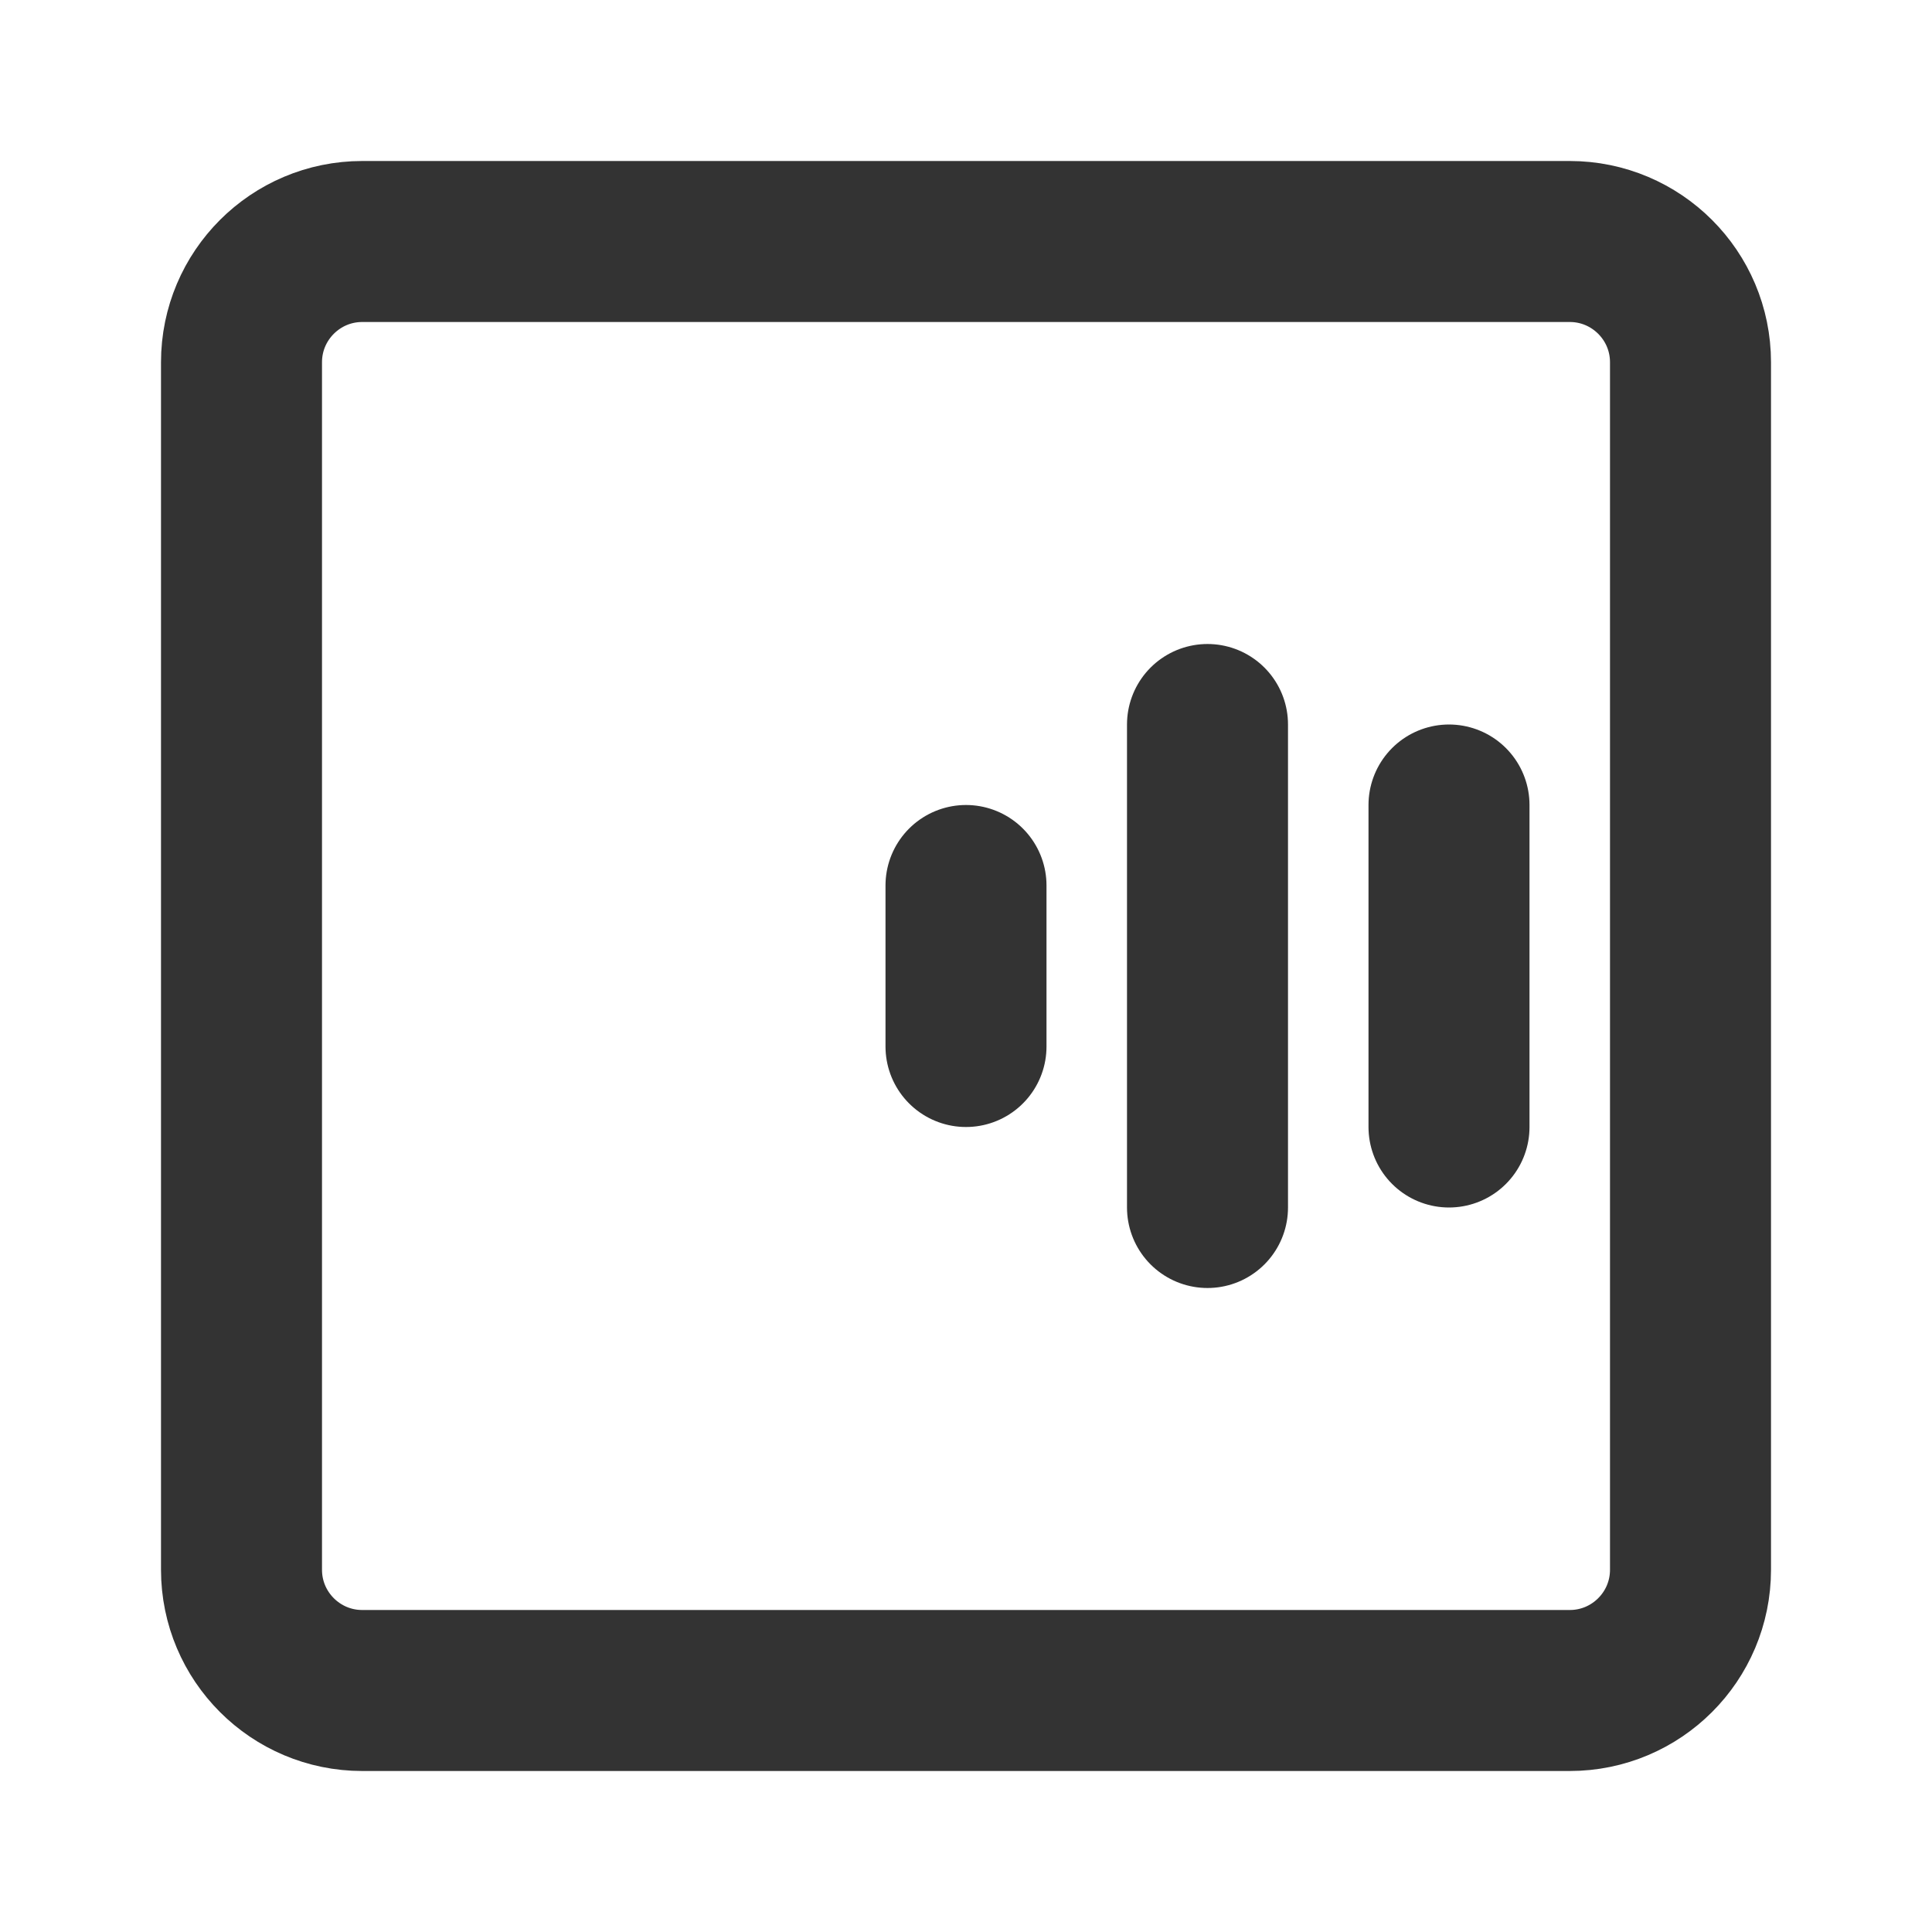 <svg width="24" height="24" viewBox="0 0 24 24" fill="none" xmlns="http://www.w3.org/2000/svg">
<path d="M19.5 3H4.5C3.672 3 3 3.672 3 4.5V19.5C3 20.328 3.672 21 4.5 21H19.5C20.328 21 21 20.328 21 19.5V4.5C21 3.672 20.328 3 19.5 3Z" stroke="#333333" stroke-width="2" stroke-linecap="round" stroke-linejoin="round"/>
<path d="M12 11V13" stroke="#333333" stroke-width="2" stroke-linecap="round"/>
<path d="M15 9V15" stroke="#333333" stroke-width="2" stroke-linecap="round"/>
<path d="M18 10V14" stroke="#333333" stroke-width="2" stroke-linecap="round"/>
</svg>
